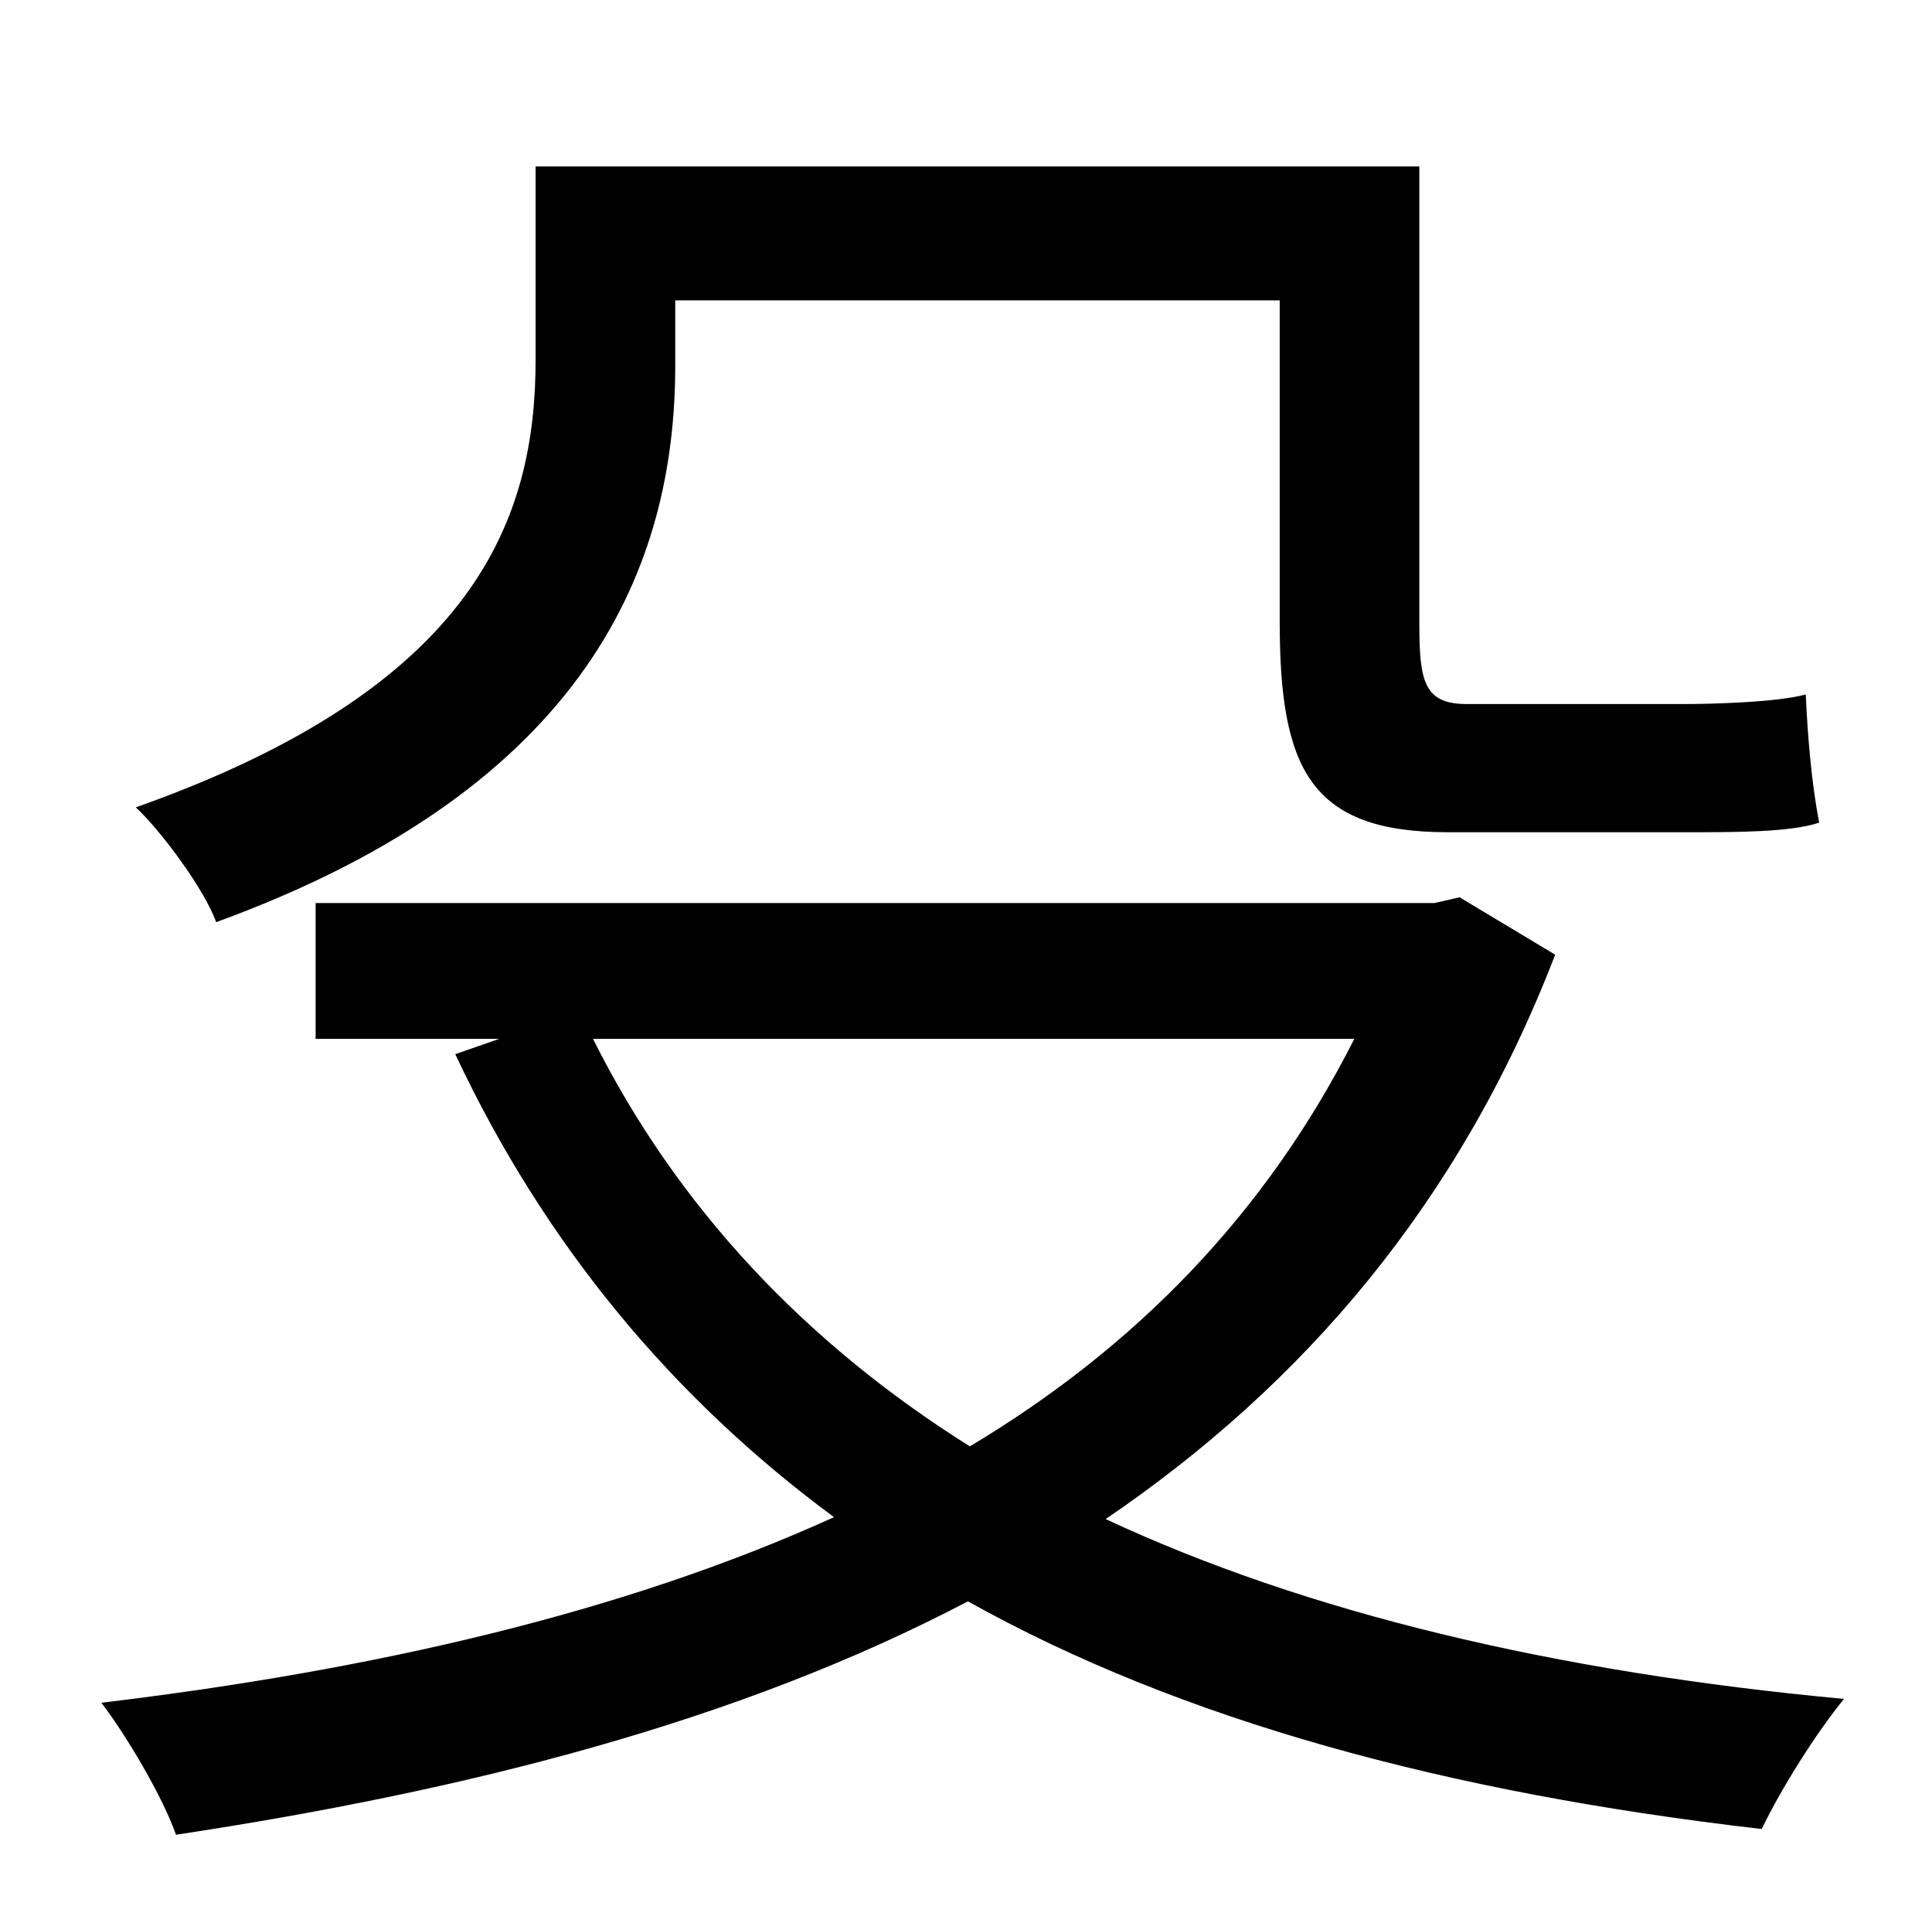 <?xml version="1.0" standalone="no"?>
<!DOCTYPE svg PUBLIC "-//W3C//DTD SVG 1.1//EN" "http://www.w3.org/Graphics/SVG/1.1/DTD/svg11.dtd" >
<svg xmlns="http://www.w3.org/2000/svg" xmlns:xlink="http://www.w3.org/1999/xlink" version="1.1" viewBox="-10 0 1010 1000">
   <path fill="currentColor"
d="M343 157v34c0 104 -45 220 -240 291c-6 -17 -29 -48 -42 -60c178 -63 209 -151 209 -234v-101h462v240c0 30 3 41 25 41h112c18 0 50 -1 65 -5c1 22 3 46 7 67c-15 5 -43 5 -69 5h-125c-72 0 -88 -33 -88 -110v-168h-316zM698 543h-398c44 88 111 159 197 213
c87 -52 155 -122 201 -213zM753 469l50 30c-50 130 -132 225 -235 295c105 49 235 80 386 94c-14 17 -33 47 -43 68c-165 -19 -304 -57 -415 -119c-120 63 -262 99 -414 122c-7 -20 -26 -52 -39 -69c142 -17 273 -47 383 -97c-84 -62 -151 -142 -198 -242l23 -8h-96v-71h585
z" />
</svg>
